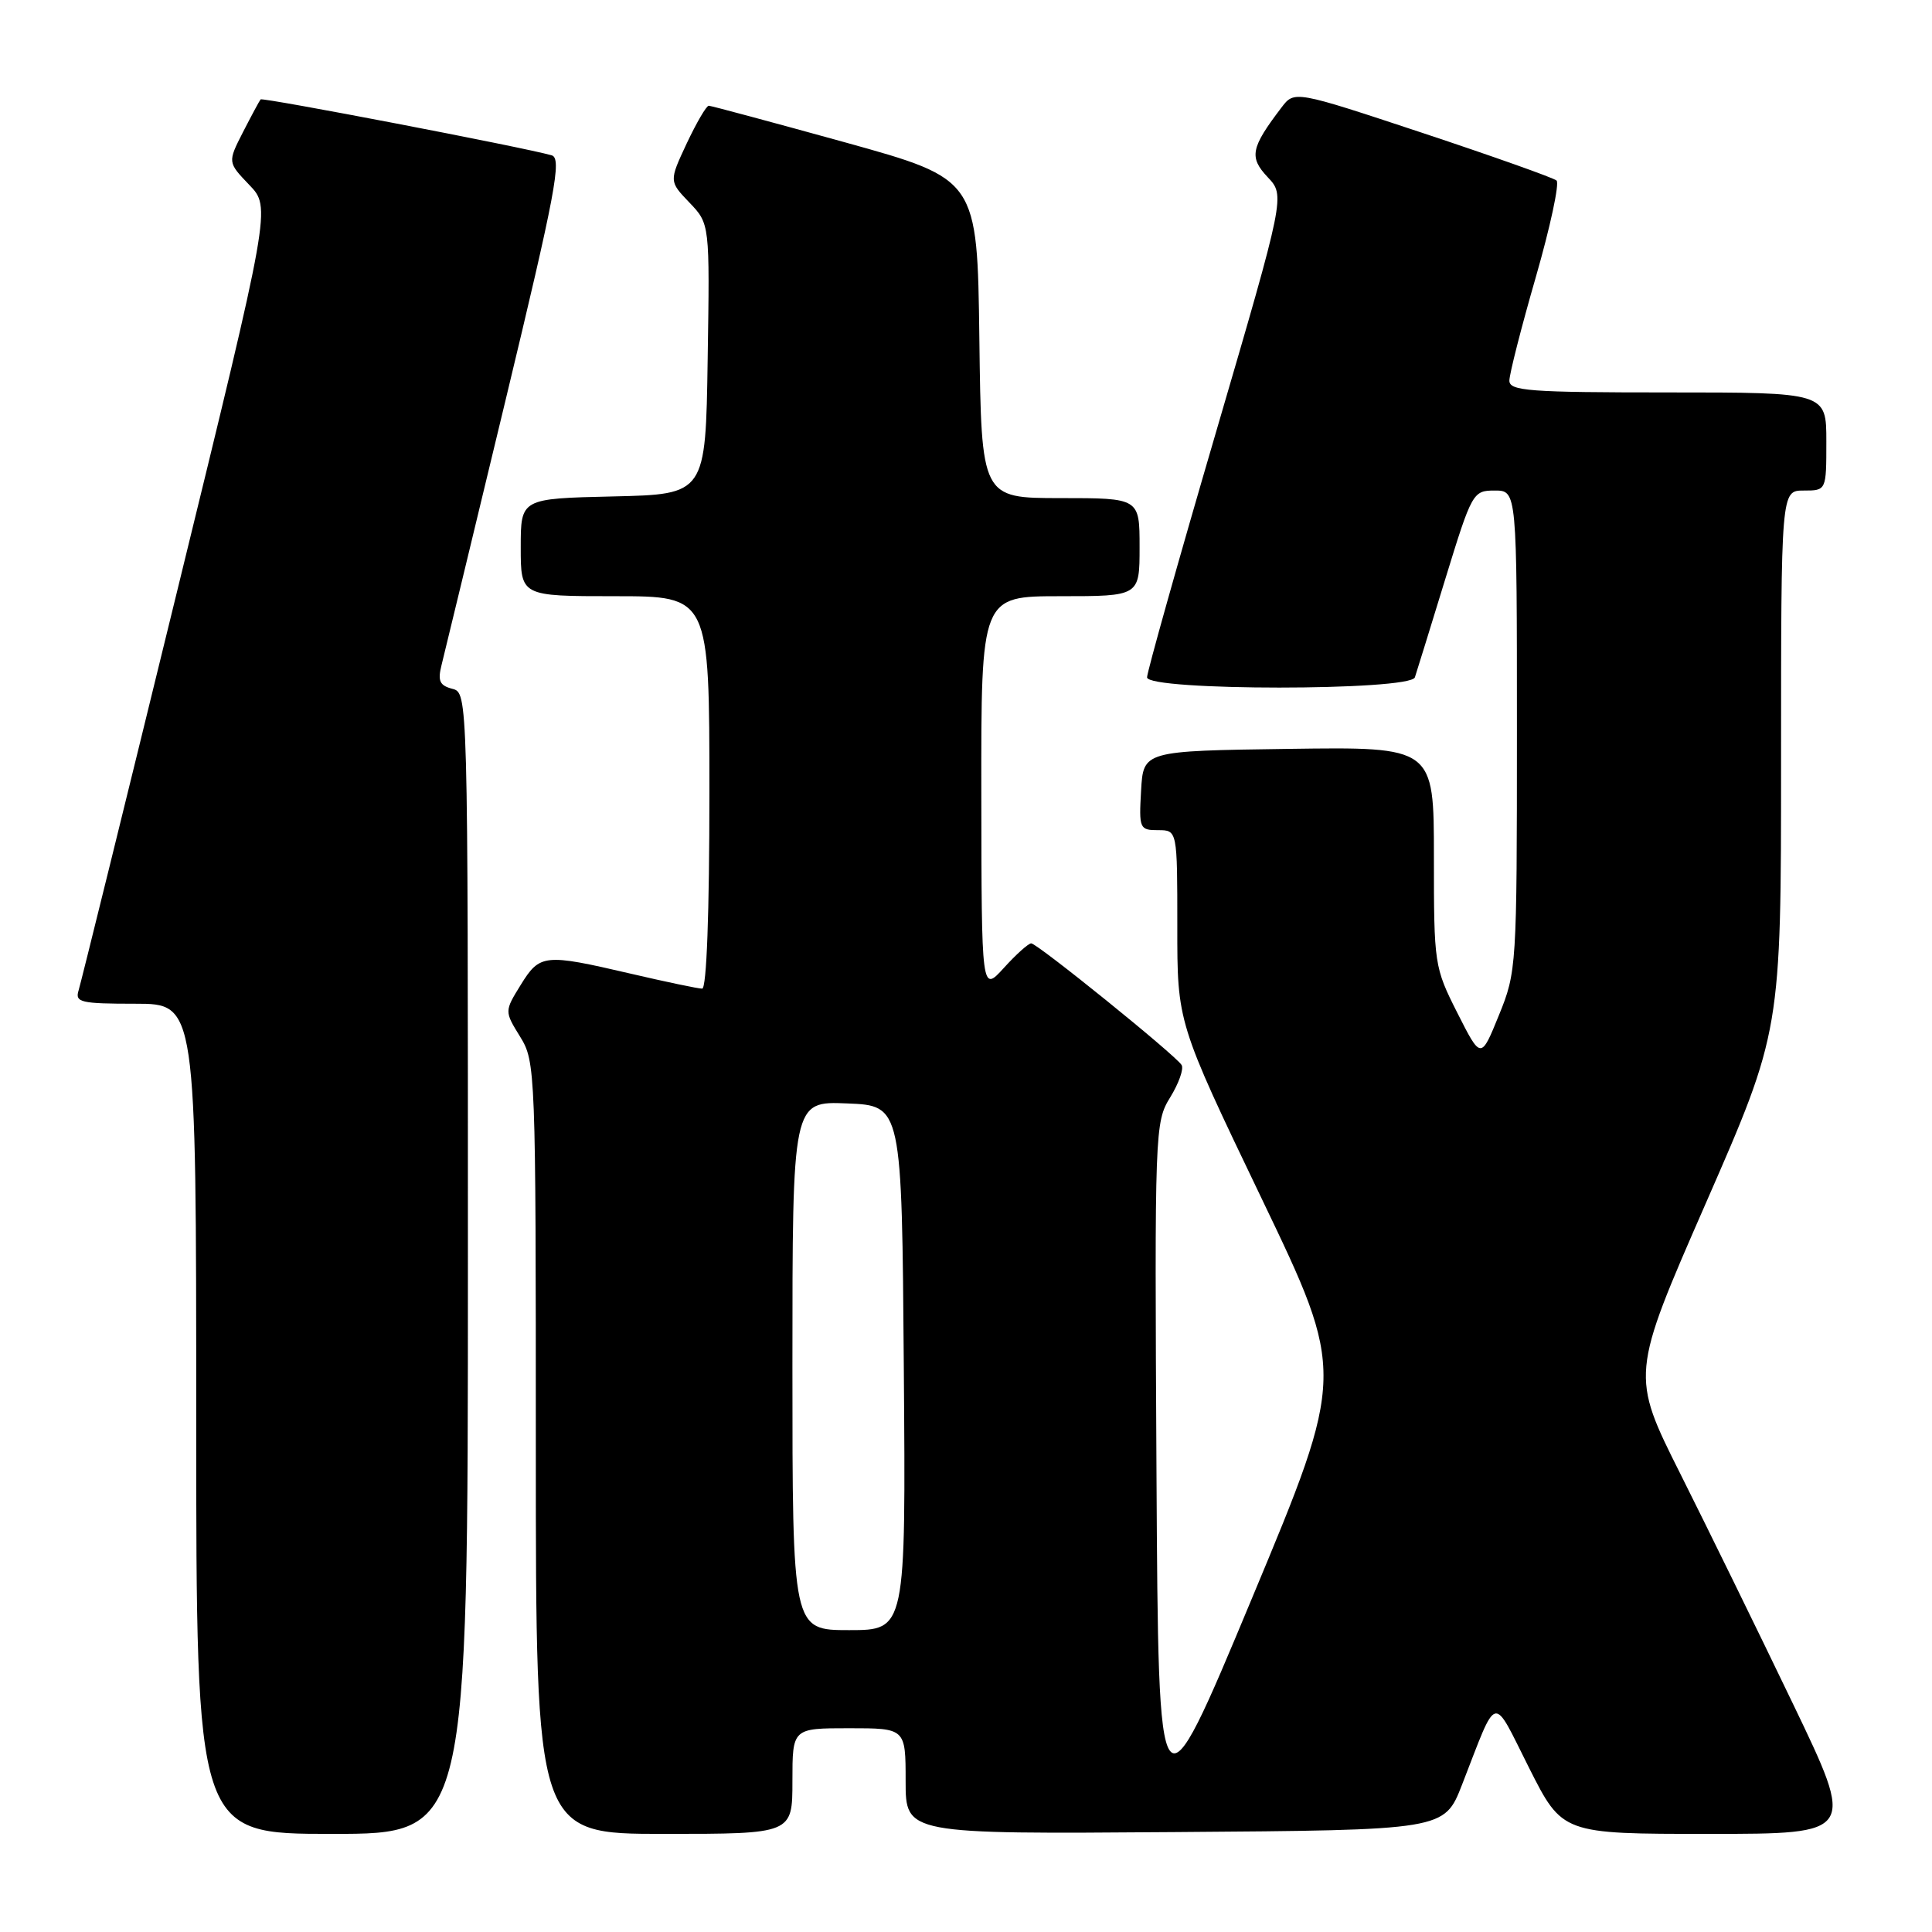 <?xml version="1.0" encoding="UTF-8" standalone="no"?>
<!DOCTYPE svg PUBLIC "-//W3C//DTD SVG 1.1//EN" "http://www.w3.org/Graphics/SVG/1.1/DTD/svg11.dtd" >
<svg xmlns="http://www.w3.org/2000/svg" xmlns:xlink="http://www.w3.org/1999/xlink" version="1.1" viewBox="0 0 256 256">
 <g >
 <path fill="currentColor"
d=" M 62.00 167.41 C 62.00 91.81 62.00 91.81 59.93 91.27 C 58.25 90.83 57.98 90.22 58.51 88.11 C 58.87 86.68 62.66 71.00 66.93 53.27 C 73.62 25.48 74.47 20.97 73.10 20.58 C 69.40 19.52 34.79 12.88 34.53 13.17 C 34.38 13.35 33.33 15.30 32.20 17.50 C 30.16 21.50 30.16 21.50 33.03 24.50 C 35.91 27.50 35.91 27.50 23.43 78.50 C 16.57 106.55 10.71 130.29 10.41 131.25 C 9.92 132.82 10.71 133.00 17.93 133.00 C 26.00 133.00 26.00 133.00 26.00 188.00 C 26.00 243.00 26.00 243.00 44.00 243.00 C 62.00 243.00 62.00 243.00 62.00 167.41 Z  M 105.00 236.00 C 105.00 229.00 105.00 229.00 112.50 229.00 C 120.00 229.00 120.00 229.00 120.00 236.01 C 120.00 243.03 120.00 243.03 155.69 242.76 C 191.38 242.50 191.38 242.50 193.72 236.50 C 198.52 224.18 197.65 224.40 202.61 234.25 C 207.02 243.00 207.02 243.00 226.44 243.00 C 245.86 243.00 245.86 243.00 237.57 225.75 C 233.01 216.26 226.31 202.58 222.68 195.34 C 216.08 182.18 216.08 182.18 226.04 159.41 C 236.00 136.64 236.00 136.64 236.00 100.82 C 236.00 65.00 236.00 65.00 239.00 65.00 C 242.00 65.00 242.00 65.00 242.00 58.50 C 242.00 52.00 242.00 52.00 221.00 52.00 C 202.63 52.00 200.00 51.80 200.00 50.44 C 200.00 49.58 201.57 43.41 203.50 36.73 C 205.42 30.06 206.66 24.29 206.25 23.92 C 205.84 23.56 197.85 20.72 188.51 17.62 C 171.52 11.99 171.52 11.99 169.80 14.25 C 165.73 19.60 165.49 20.83 167.97 23.47 C 170.29 25.93 170.29 25.93 161.14 57.22 C 156.10 74.42 151.99 89.06 151.99 89.75 C 152.00 91.56 186.88 91.56 187.48 89.75 C 187.71 89.06 189.52 83.21 191.50 76.75 C 195.04 65.23 195.17 65.00 198.06 65.00 C 201.00 65.00 201.00 65.00 201.00 96.83 C 201.00 128.07 200.96 128.77 198.61 134.53 C 196.23 140.39 196.23 140.39 193.11 134.22 C 190.05 128.16 190.00 127.80 190.00 113.51 C 190.00 98.96 190.00 98.96 170.75 99.23 C 151.50 99.50 151.50 99.50 151.20 104.75 C 150.91 109.79 151.00 110.00 153.45 110.00 C 156.00 110.00 156.00 110.00 156.00 122.75 C 155.99 135.50 155.99 135.50 167.15 158.76 C 178.31 182.01 178.31 182.01 165.90 211.76 C 153.50 241.50 153.50 241.50 153.24 195.13 C 152.99 149.69 153.02 148.70 155.06 145.40 C 156.20 143.55 156.88 141.62 156.57 141.12 C 155.77 139.81 137.44 125.00 136.64 125.00 C 136.27 125.00 134.64 126.46 133.02 128.25 C 130.06 131.50 130.06 131.50 130.03 105.25 C 130.00 79.00 130.00 79.00 140.50 79.00 C 151.00 79.00 151.00 79.00 151.00 72.50 C 151.00 66.00 151.00 66.00 140.52 66.00 C 130.04 66.00 130.04 66.00 129.77 44.86 C 129.50 23.73 129.50 23.73 112.00 18.87 C 102.38 16.21 94.24 14.02 93.92 14.01 C 93.60 14.00 92.29 16.26 90.99 19.01 C 88.65 24.02 88.65 24.02 91.35 26.84 C 94.05 29.66 94.05 29.66 93.77 47.58 C 93.50 65.50 93.50 65.50 81.25 65.78 C 69.00 66.06 69.00 66.06 69.00 72.53 C 69.00 79.00 69.00 79.00 81.50 79.00 C 94.00 79.00 94.00 79.00 94.00 105.00 C 94.00 120.97 93.63 131.00 93.04 131.00 C 92.51 131.00 88.22 130.10 83.50 129.00 C 72.12 126.35 71.53 126.41 69.00 130.50 C 66.84 134.00 66.84 134.00 68.92 137.37 C 70.96 140.67 71.00 141.81 71.00 191.87 C 71.00 243.00 71.00 243.00 88.00 243.00 C 105.00 243.00 105.00 243.00 105.00 236.00 Z  M 105.00 180.96 C 105.00 145.91 105.00 145.91 112.25 146.21 C 119.50 146.50 119.50 146.50 119.76 181.25 C 120.03 216.00 120.03 216.00 112.51 216.00 C 105.00 216.00 105.00 216.00 105.00 180.96 Z "/>
</g>
</svg>